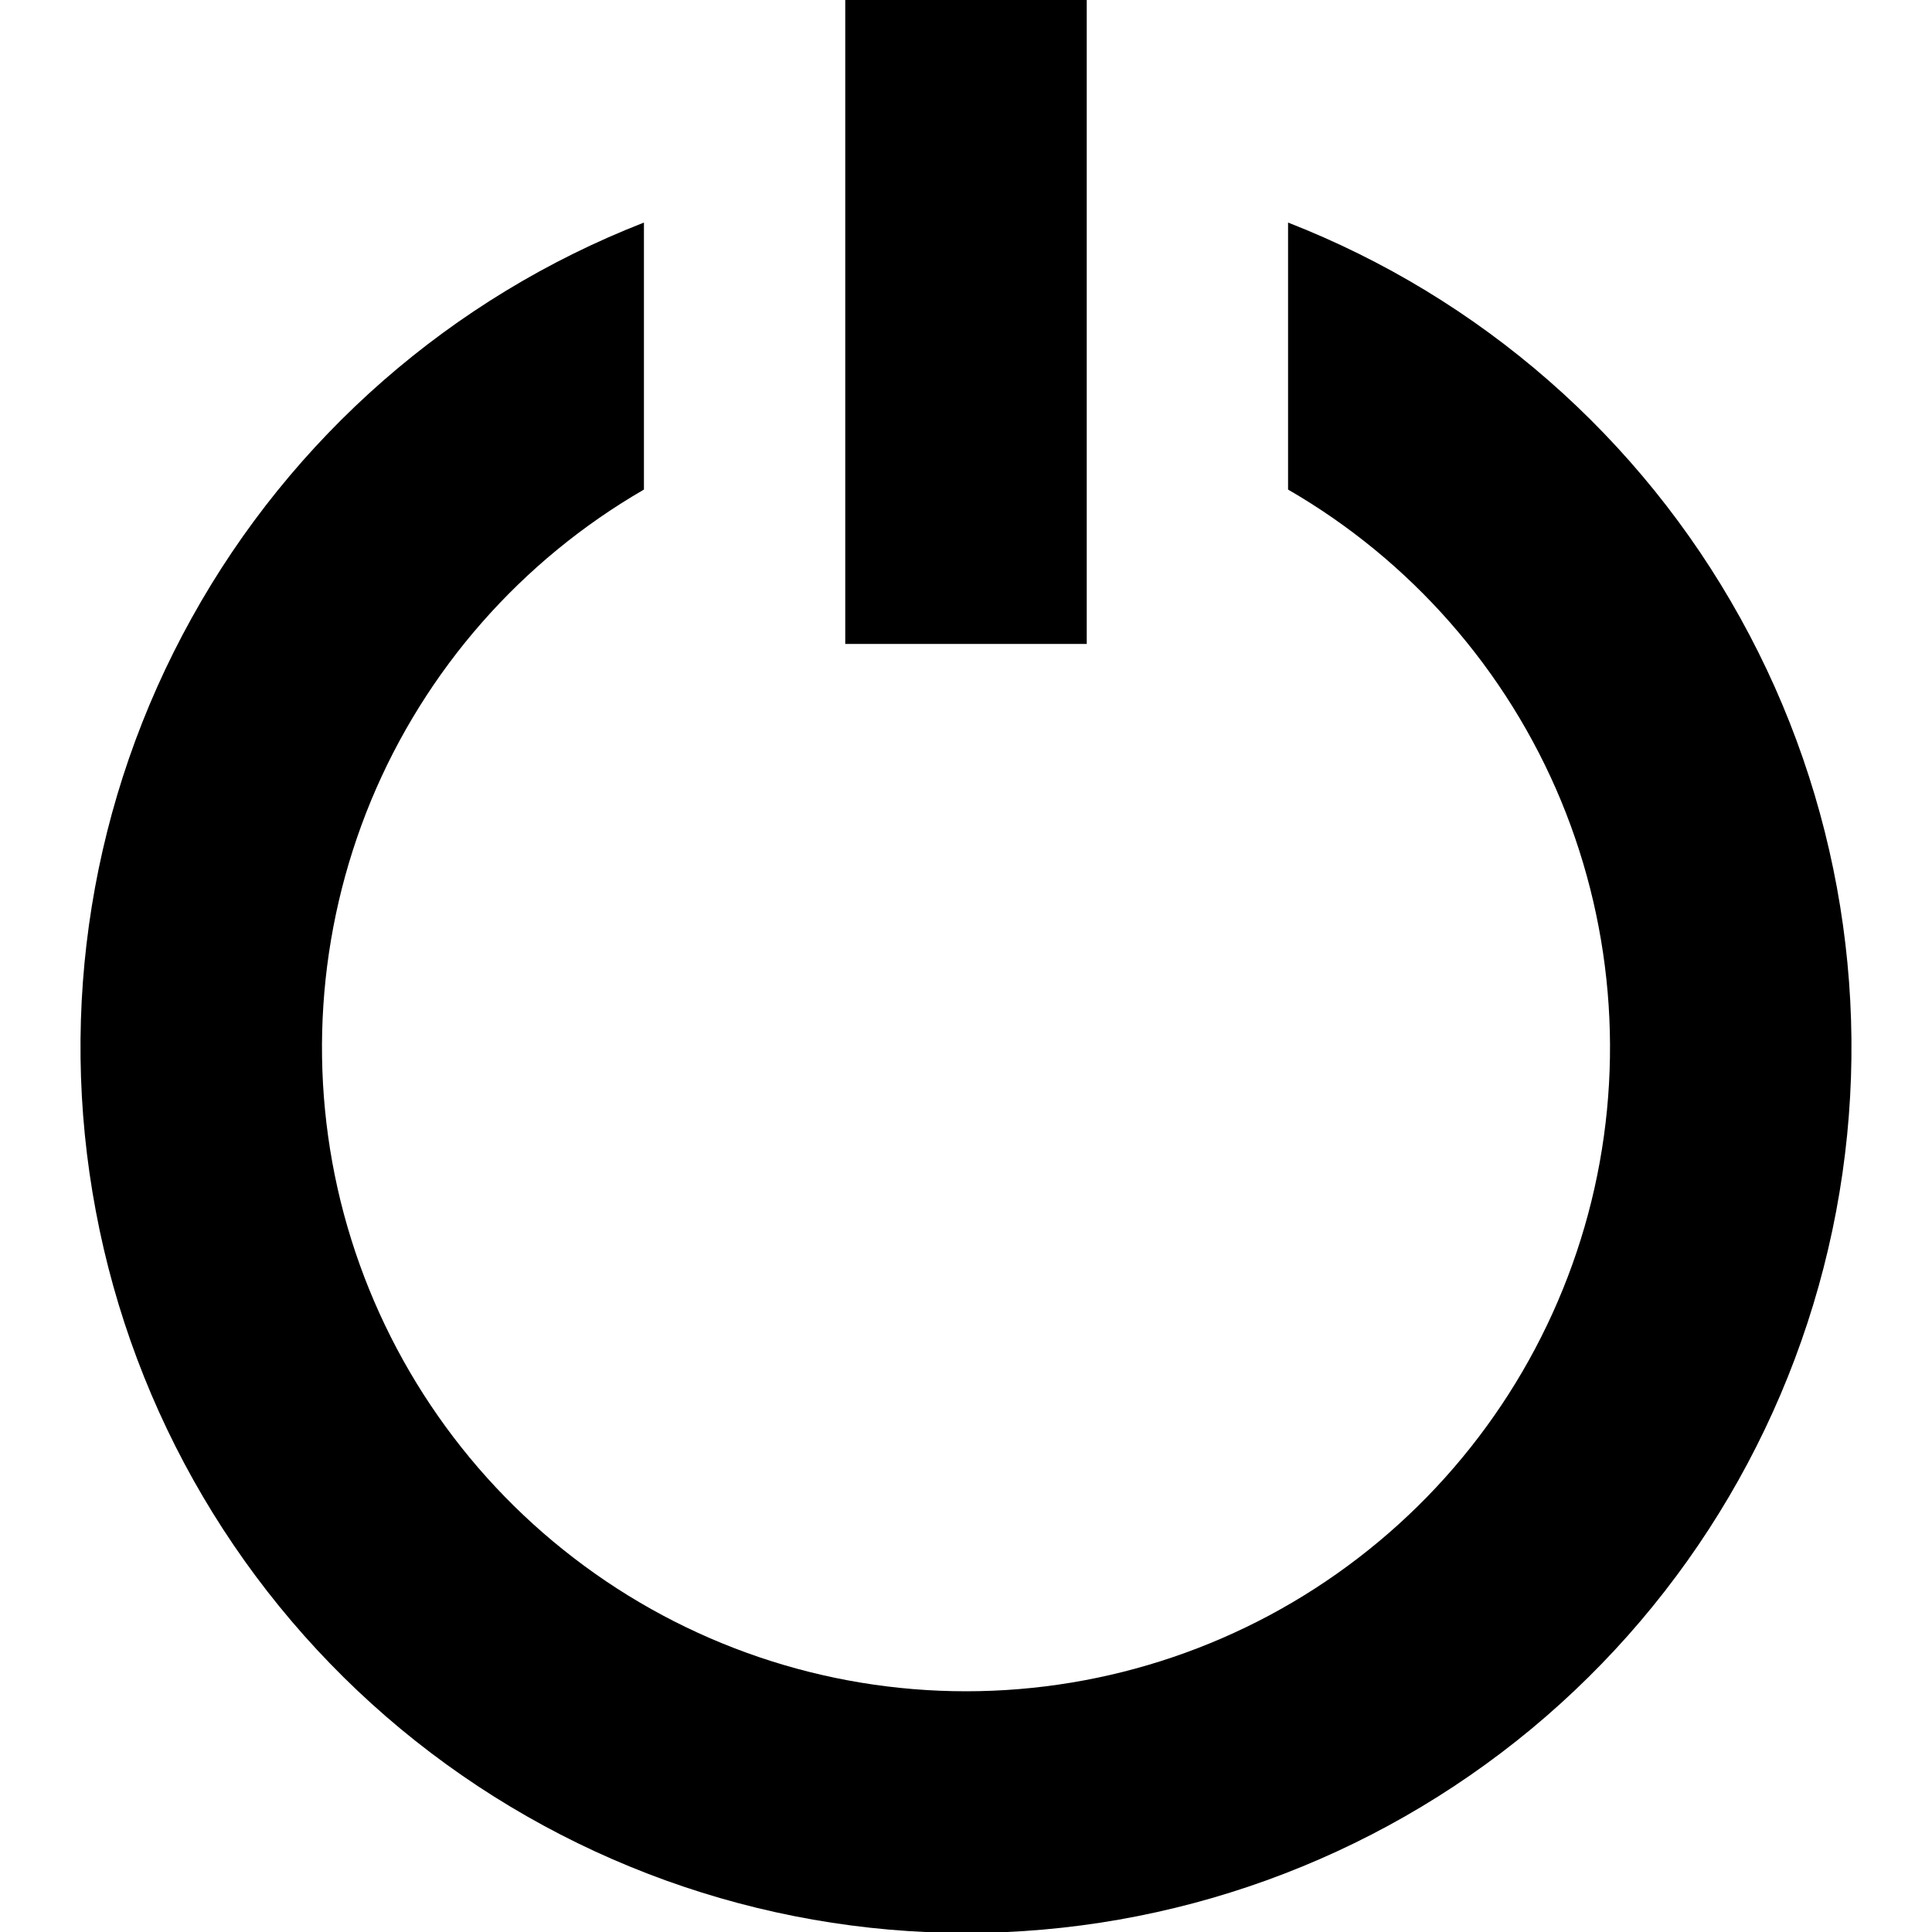 <svg width="10" height="10" viewBox="0 0 10 10" fill="none" xmlns="http://www.w3.org/2000/svg">
<g clip-path="url(#clip0_9_3)">
<path d="M6.667 1.152V2.534C7.302 2.901 7.799 3.467 8.08 4.145C8.36 4.823 8.41 5.575 8.22 6.284C8.03 6.992 7.611 7.619 7.029 8.065C6.447 8.512 5.734 8.754 5 8.754C4.266 8.754 3.553 8.512 2.971 8.065C2.389 7.619 1.97 6.992 1.78 6.284C1.59 5.575 1.64 4.823 1.92 4.145C2.201 3.467 2.698 2.901 3.333 2.534V1.152C2.338 1.54 1.51 2.264 0.992 3.199C0.473 4.133 0.298 5.219 0.496 6.269C0.693 7.319 1.252 8.267 2.074 8.949C2.897 9.631 3.932 10.005 5 10.005C6.068 10.005 7.103 9.631 7.926 8.949C8.748 8.267 9.306 7.319 9.504 6.269C9.702 5.219 9.526 4.133 9.008 3.199C8.49 2.264 7.662 1.54 6.667 1.152Z" fill="black"/>
<path d="M5.625 0H4.375V3.333H5.625V0Z" fill="black"/>
</g>
<defs>
<clipPath id="clip0_9_3">
<rect width="10" height="10" fill="white"/>
</clipPath>
</defs>
</svg>
